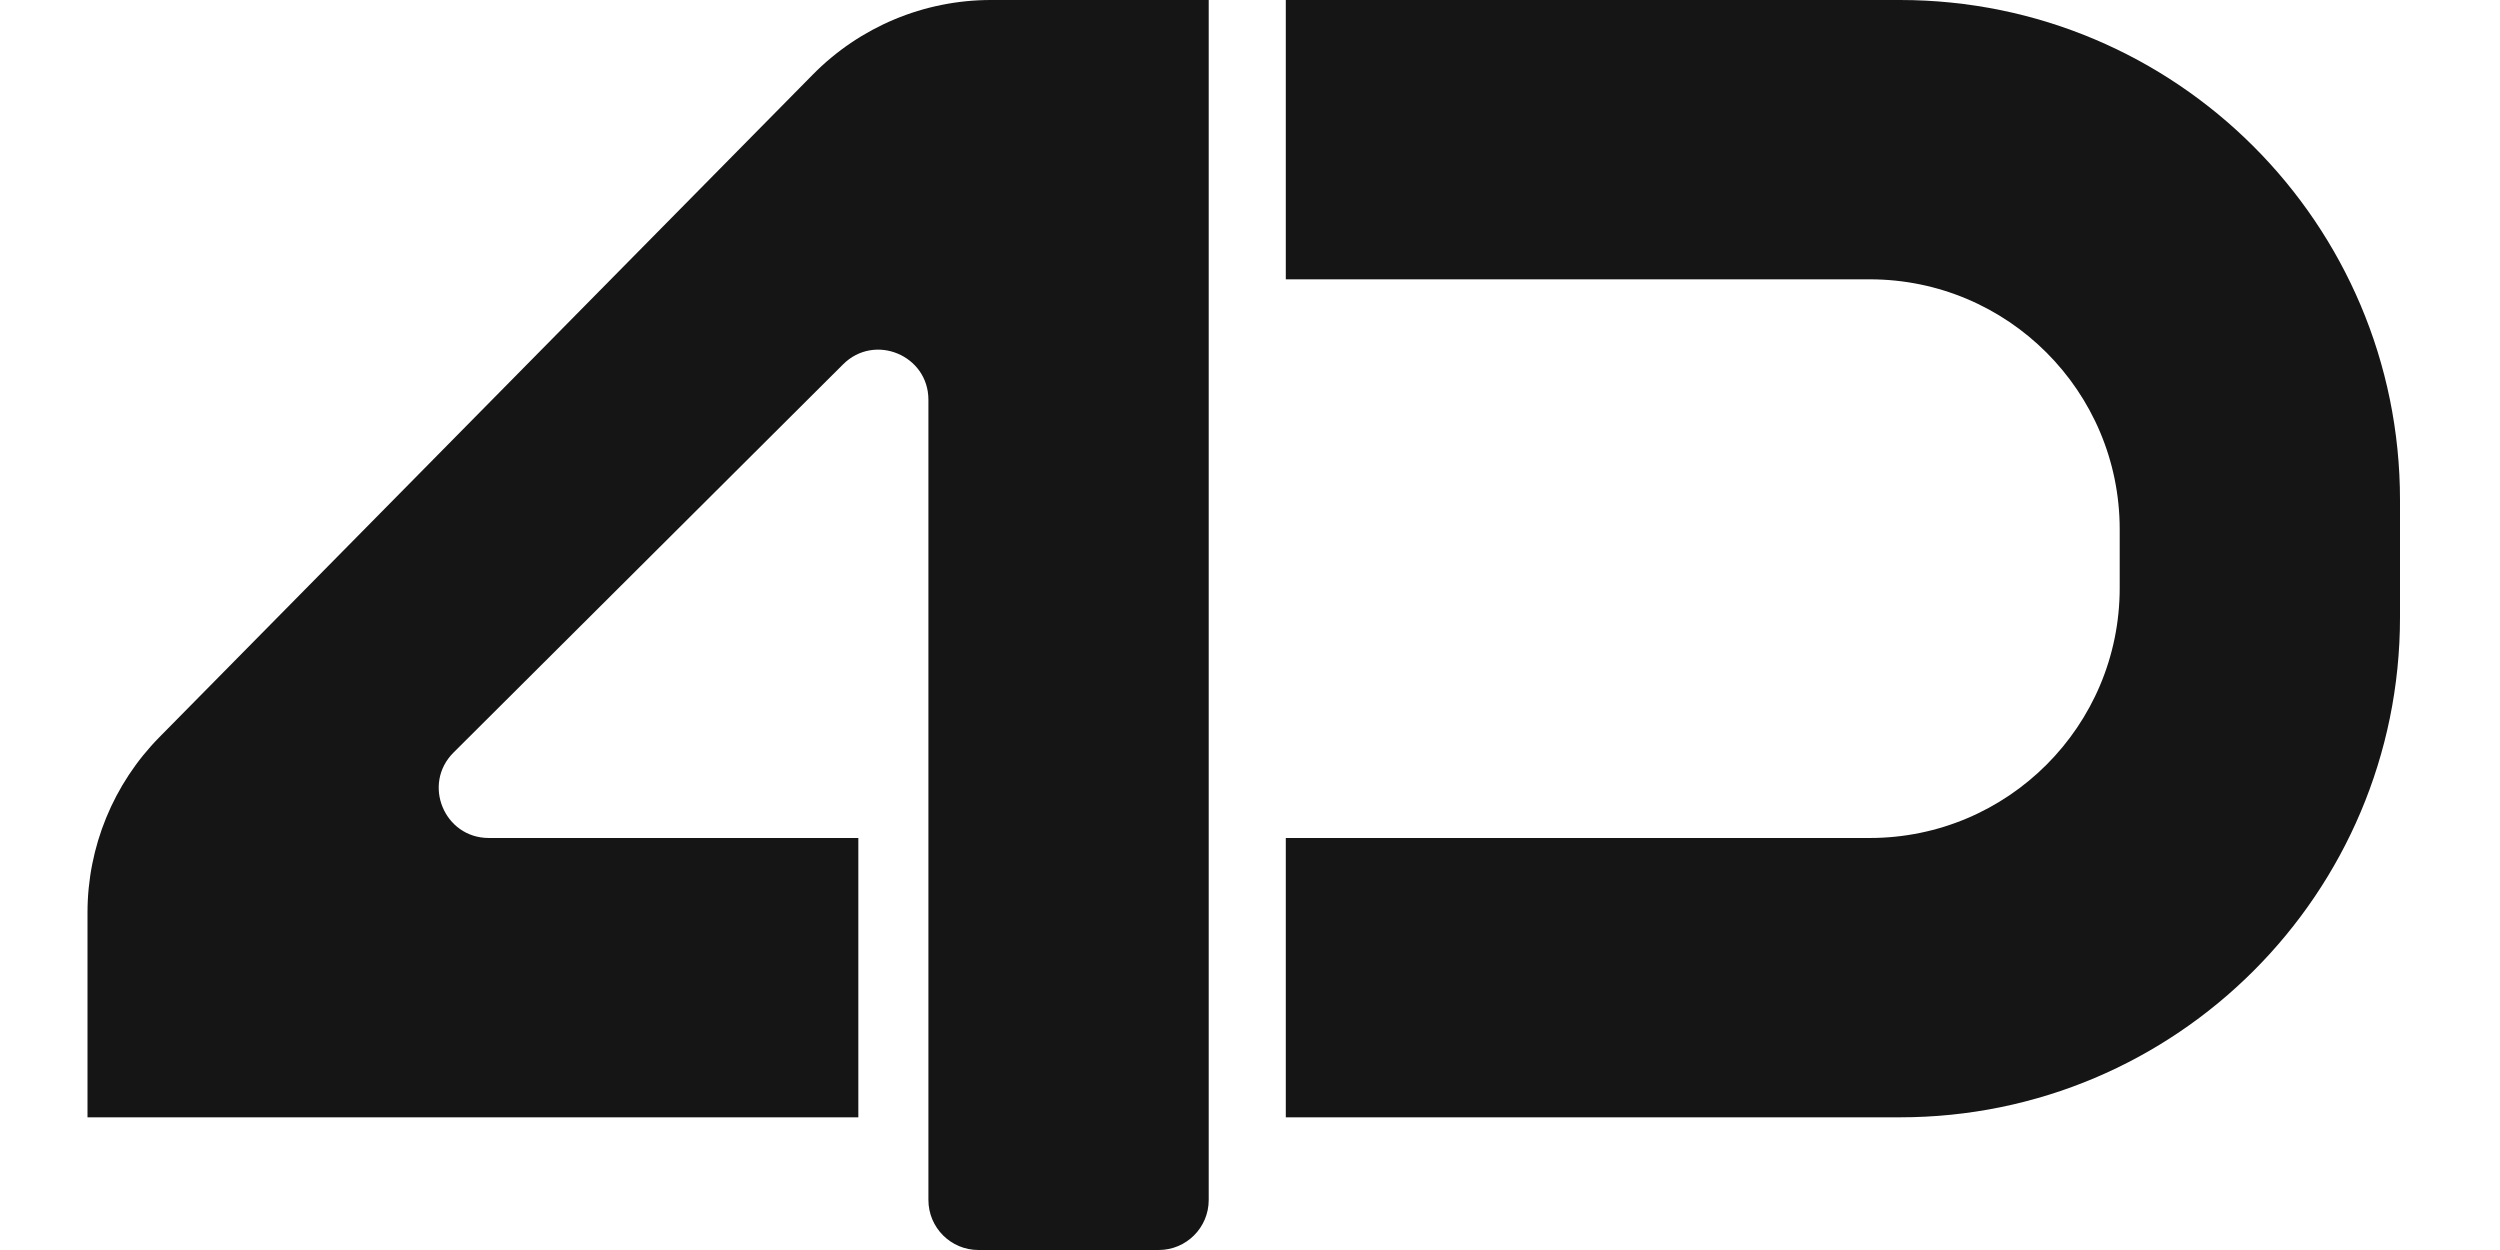 <svg width="200" height="100" viewBox="0 0 200 100" fill="none" xmlns="http://www.w3.org/2000/svg">
<path d="M102.864 67.039H149.576C160.621 67.039 169.576 58.085 169.576 47.039V42.346C169.576 31.301 160.621 22.346 149.576 22.346H102.864V0H152C174.091 0 192 17.909 192 40V49.386C192 71.477 174.091 89.385 152 89.385H102.864V67.039Z" fill="#151515"/>
<path d="M7 89.385V73.007C7 67.751 9.069 62.706 12.76 58.964L65.035 5.957C68.793 2.146 73.922 0 79.275 0H96.697V96C96.697 98.209 94.906 100 92.697 100H78.273C76.064 100 74.273 98.209 74.273 96V31.98C74.273 28.419 69.971 26.633 67.449 29.146L36.281 60.206C33.755 62.724 35.538 67.039 39.105 67.039H68.667V89.385H7Z" fill="#151515"/>
</svg>
